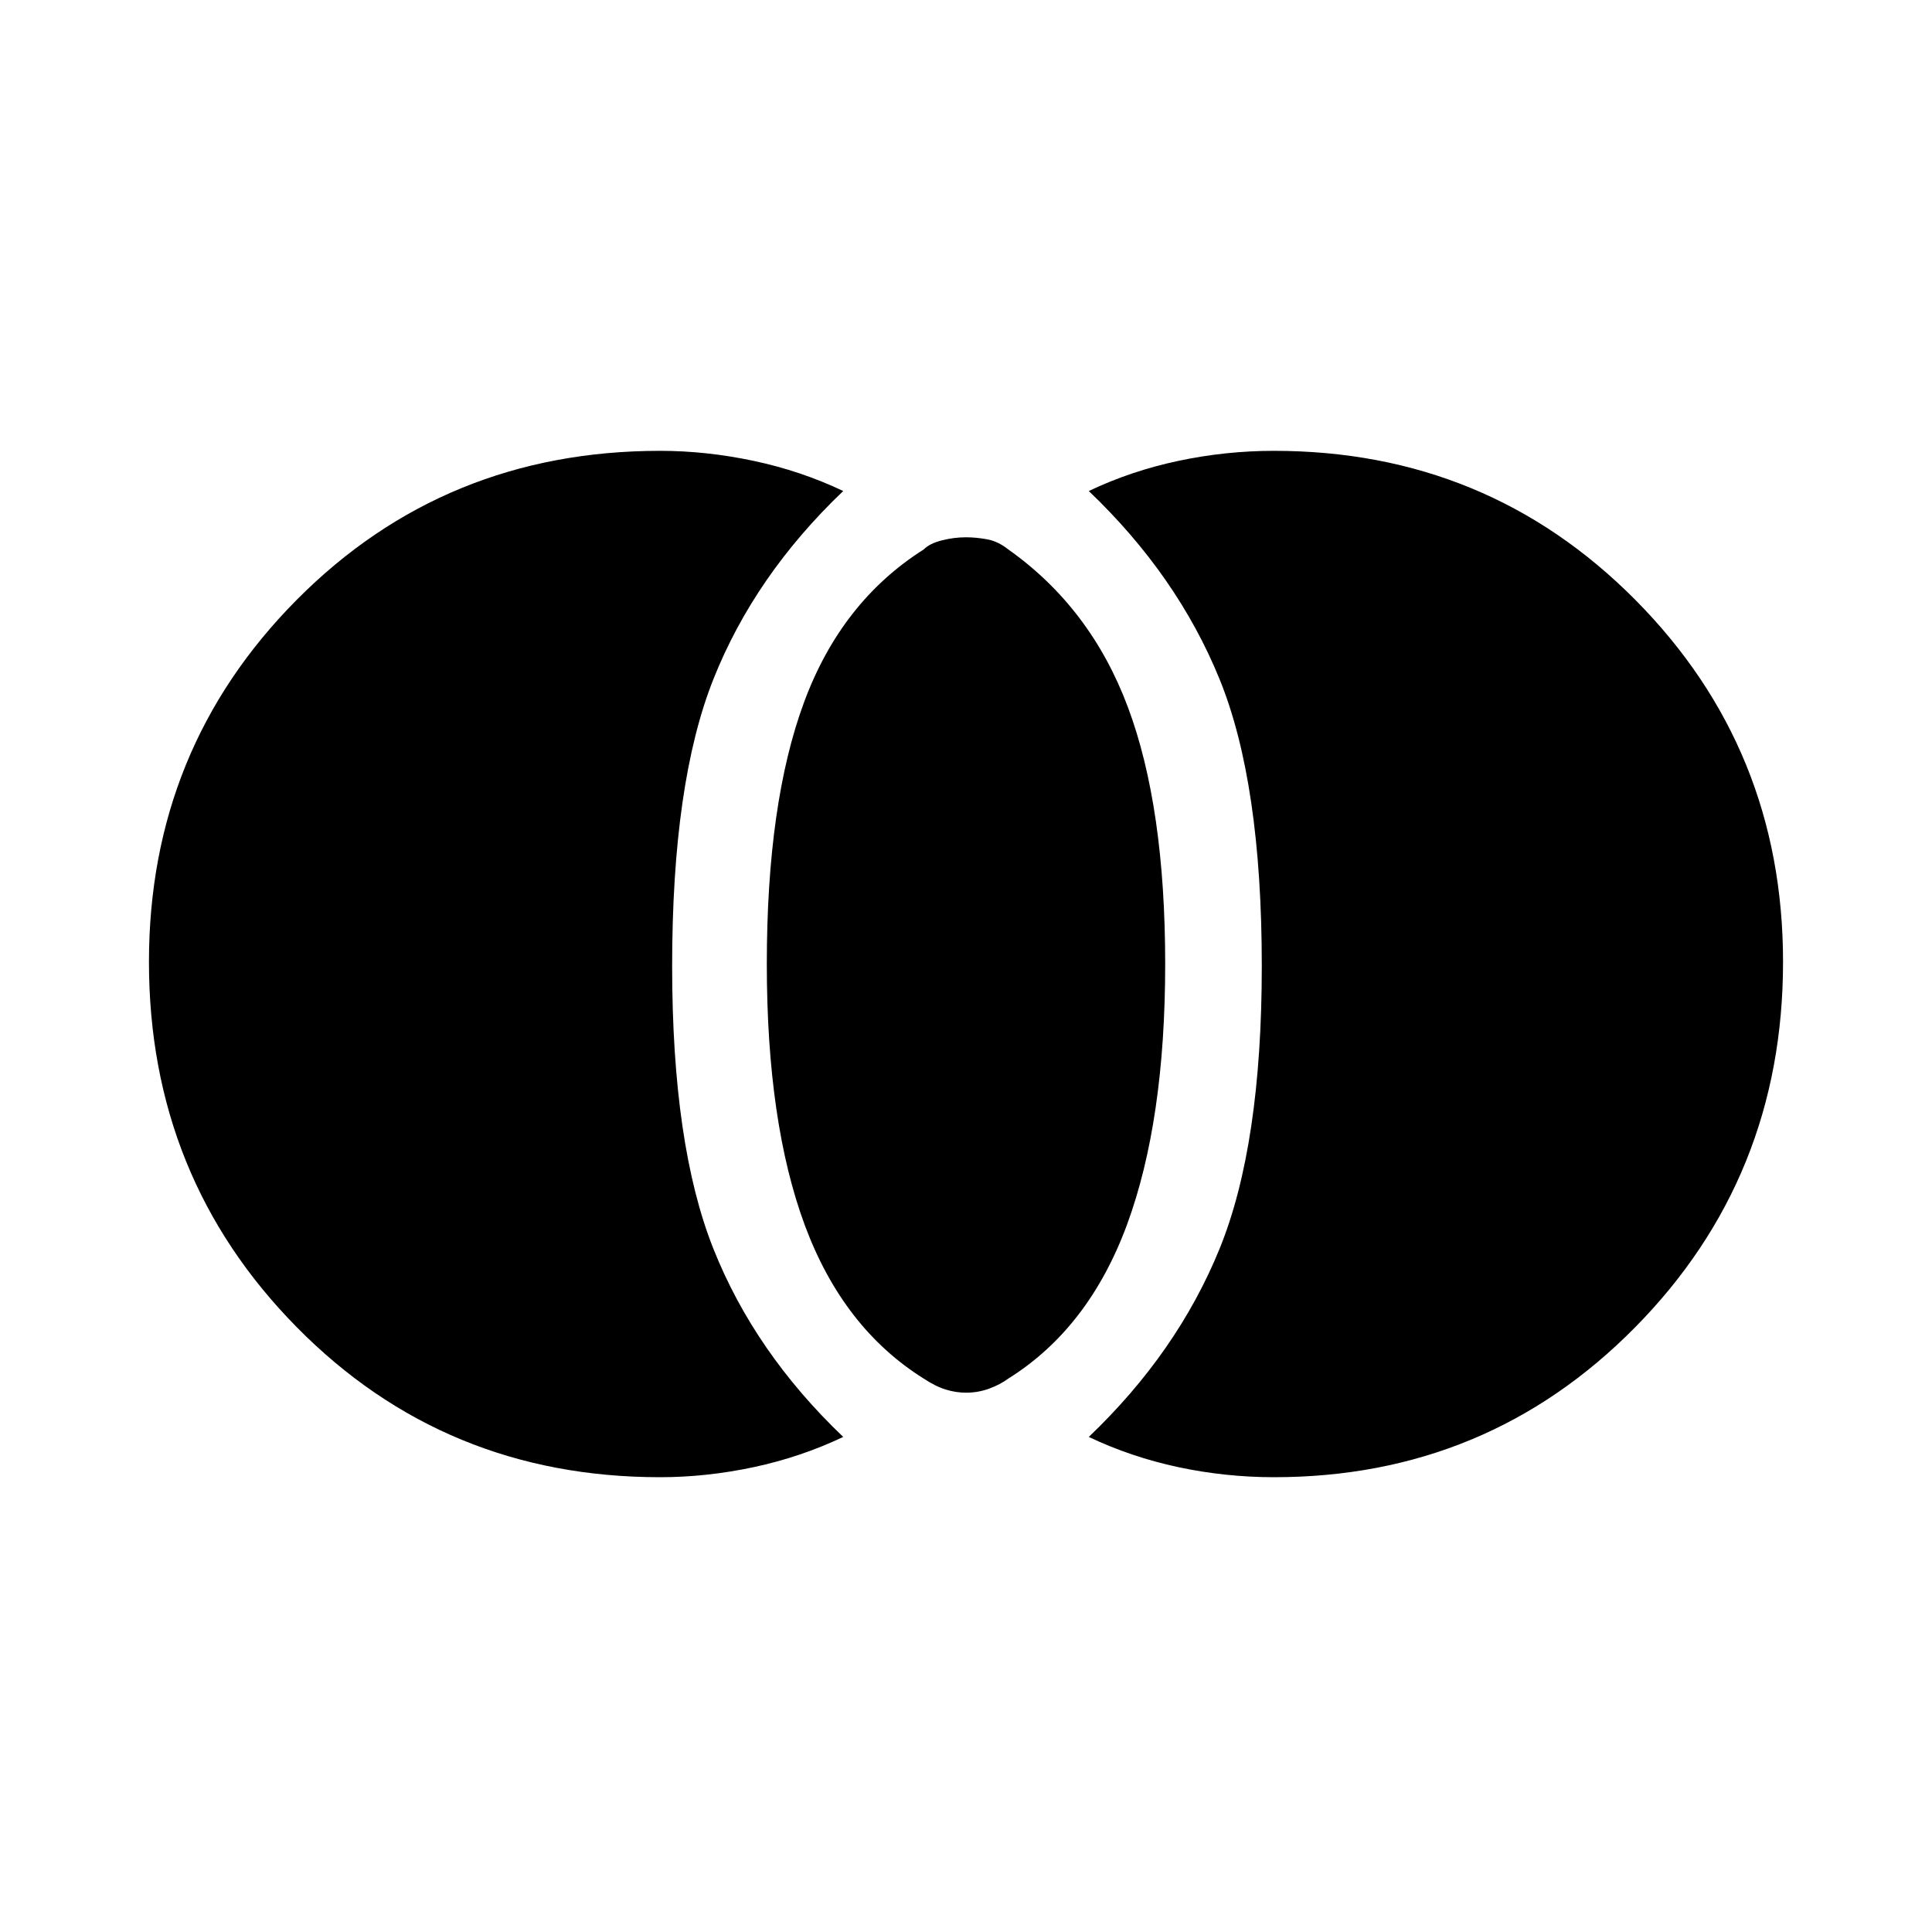 <svg xmlns="http://www.w3.org/2000/svg" height="20" width="20"><path d="M10 14.417q-.104 0-.208-.032-.104-.031-.23-.114-.833-.521-1.229-1.583-.395-1.063-.395-2.709 0-1.667.385-2.708.385-1.042 1.239-1.583.063-.063.188-.094.125-.032.25-.032.104 0 .219.021.114.021.219.105.854.604 1.239 1.635.385 1.031.385 2.656 0 1.625-.395 2.698-.396 1.073-1.229 1.594-.084.062-.198.104-.115.042-.24.042Zm3.188.875q-.5 0-.99-.104-.49-.105-.927-.313.917-.875 1.354-1.948.437-1.073.437-2.927 0-1.896-.437-2.969t-1.354-1.948q.437-.208.927-.312.49-.104.99-.104 2.208 0 3.739 1.541 1.531 1.542 1.531 3.75 0 2.23-1.531 3.782t-3.739 1.552Zm-6.355 0q-2.229 0-3.76-1.552-1.531-1.552-1.531-3.782 0-2.208 1.531-3.75 1.531-1.541 3.76-1.541.479 0 .969.104t.927.312q-.917.875-1.344 1.948Q6.958 8.104 6.958 10q0 1.854.427 2.927t1.344 1.948q-.437.208-.927.313-.49.104-.969.104Z"/></svg>